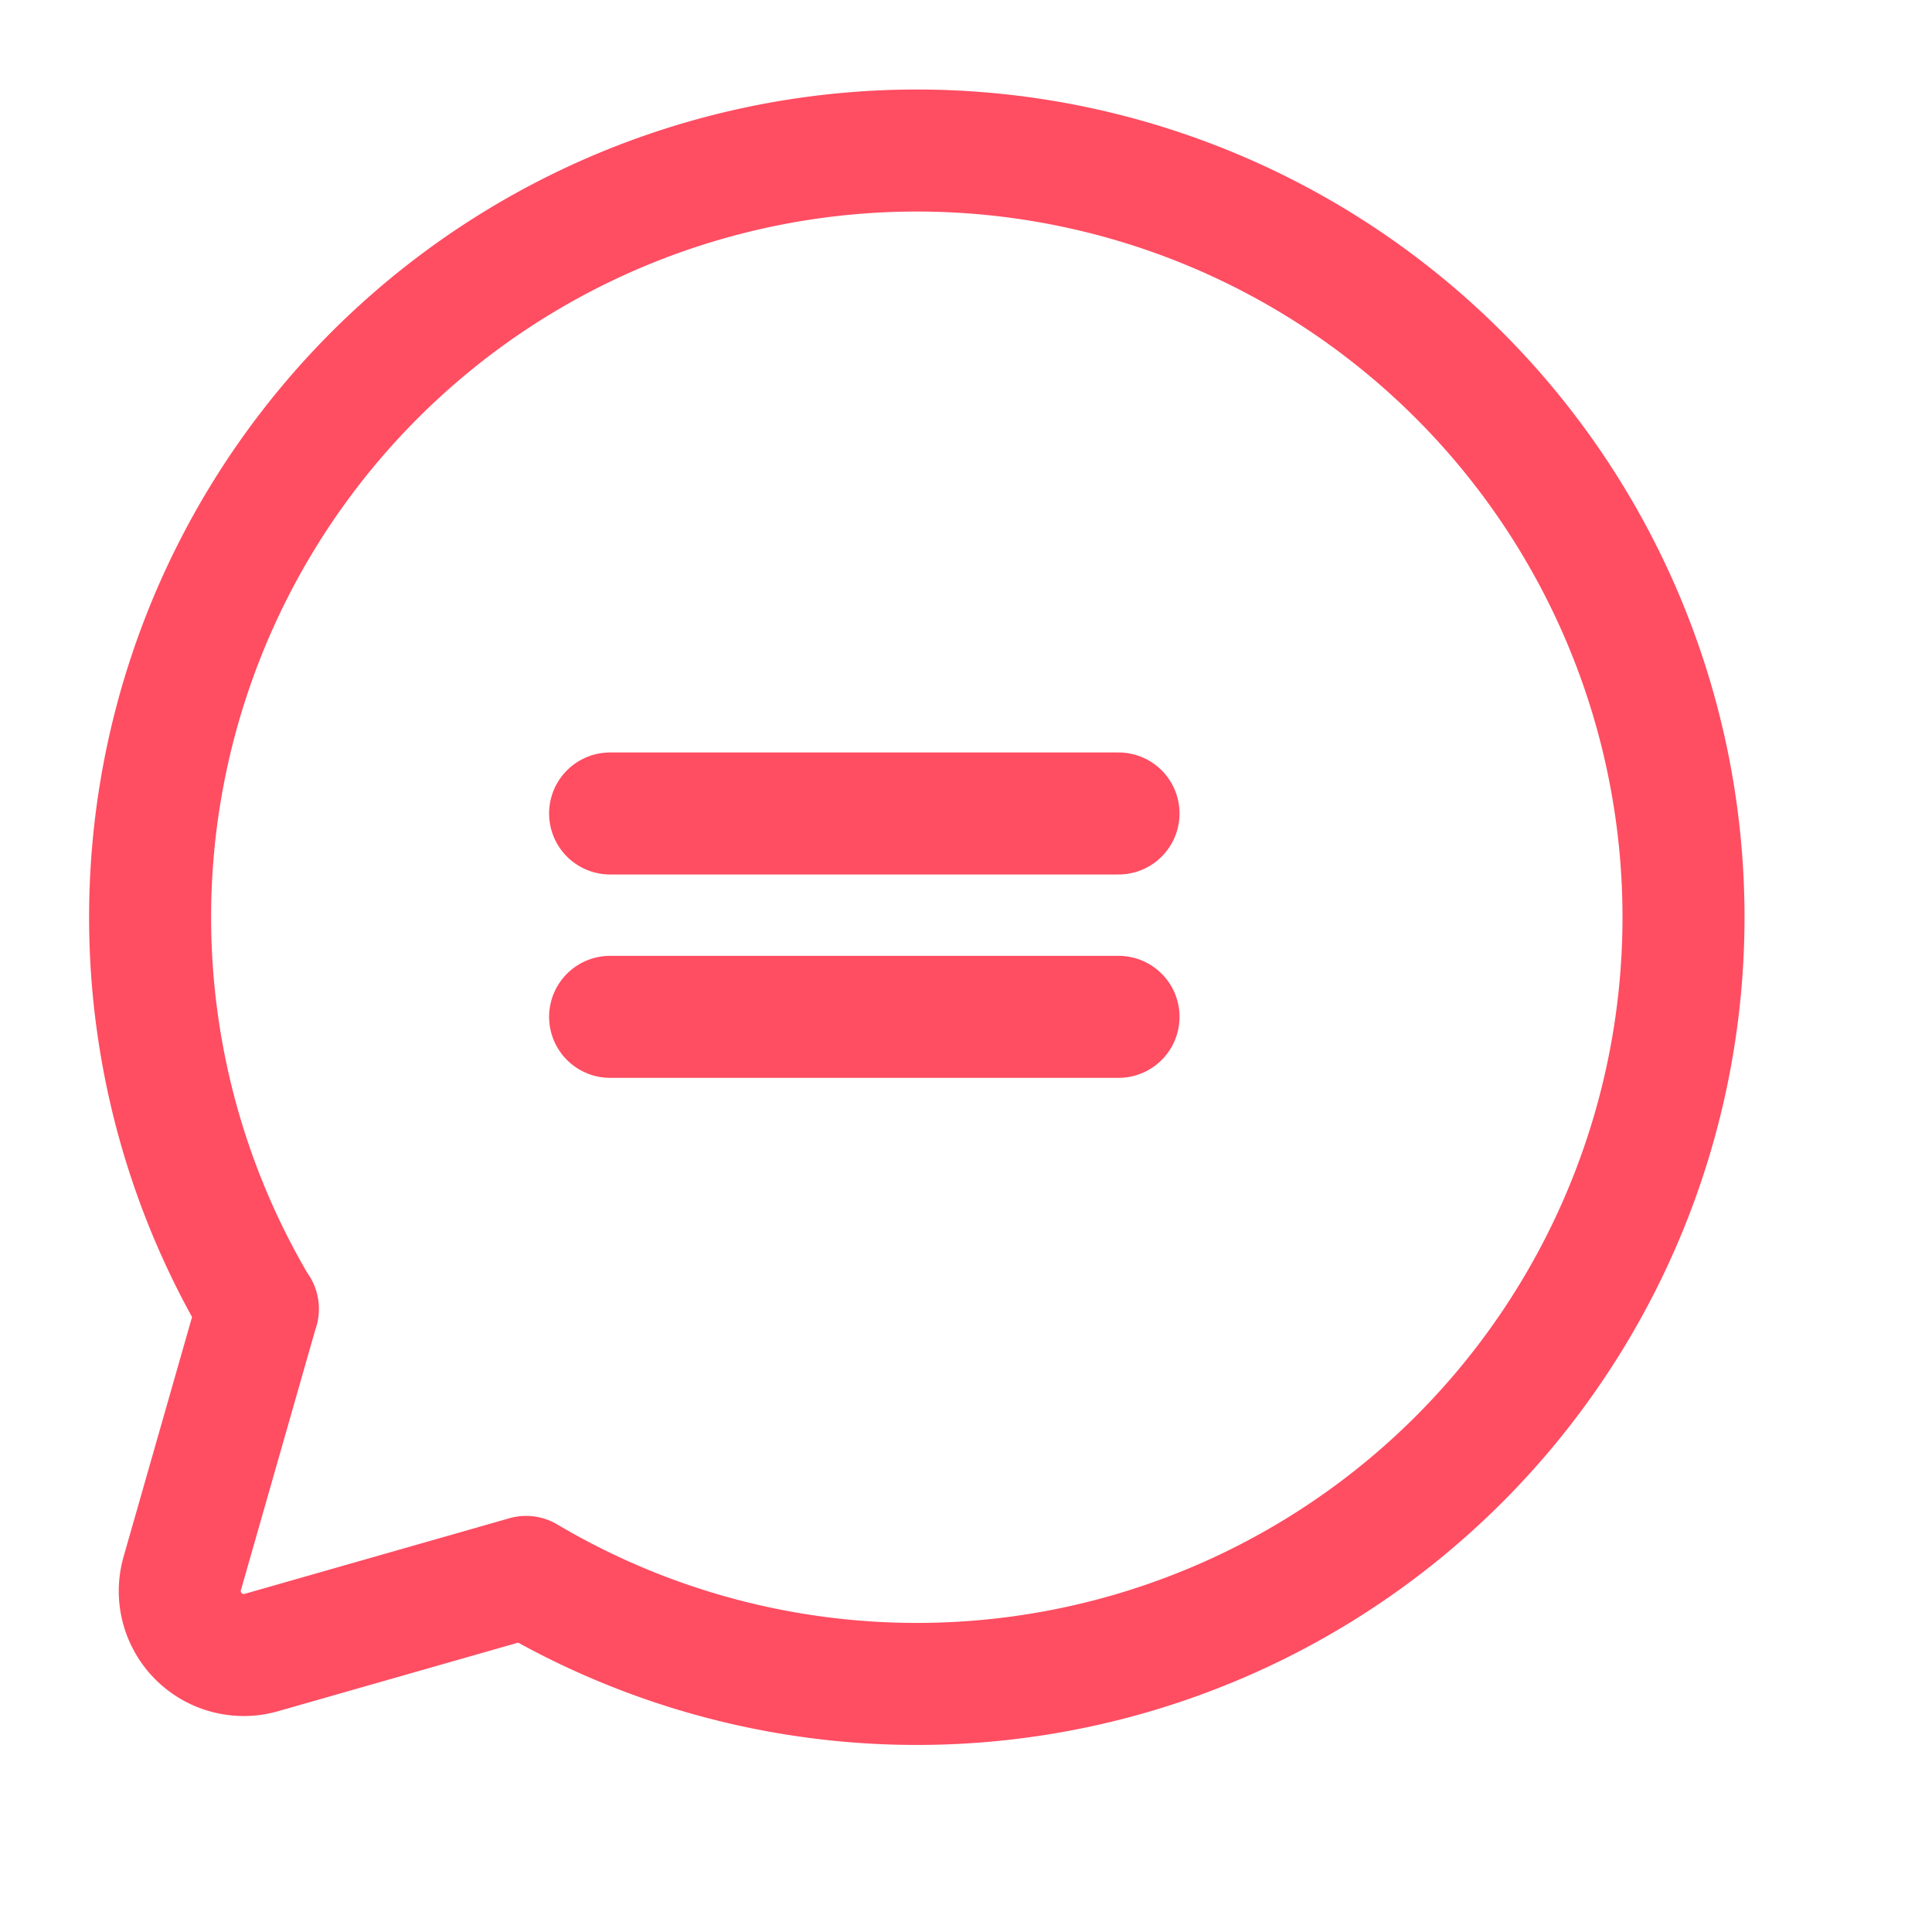 <svg xmlns="http://www.w3.org/2000/svg" width="19" height="19" viewBox="0 0 19 19"><g transform="translate(-1.164 -1.164)"><rect width="19" height="19" transform="translate(1.164 1.164)" fill="none"/><path d="M33.049,43.467A7.54,7.54,0,1,1,35.687,46.1h0l-2.605.744a.629.629,0,0,1-.777-.777l.744-2.605Z" transform="translate(-29.349 -29.428)" fill="none" stroke="#ff4d62" stroke-linecap="round" stroke-linejoin="round" stroke-width="1.2"/><line x2="5" transform="translate(7.164 9.164)" fill="none" stroke="#ff4d62" stroke-linecap="round" stroke-linejoin="round" stroke-width="1.2"/><line x2="5" transform="translate(7.164 11.164)" fill="none" stroke="#ff4d62" stroke-linecap="round" stroke-linejoin="round" stroke-width="1.2"/></g></svg>